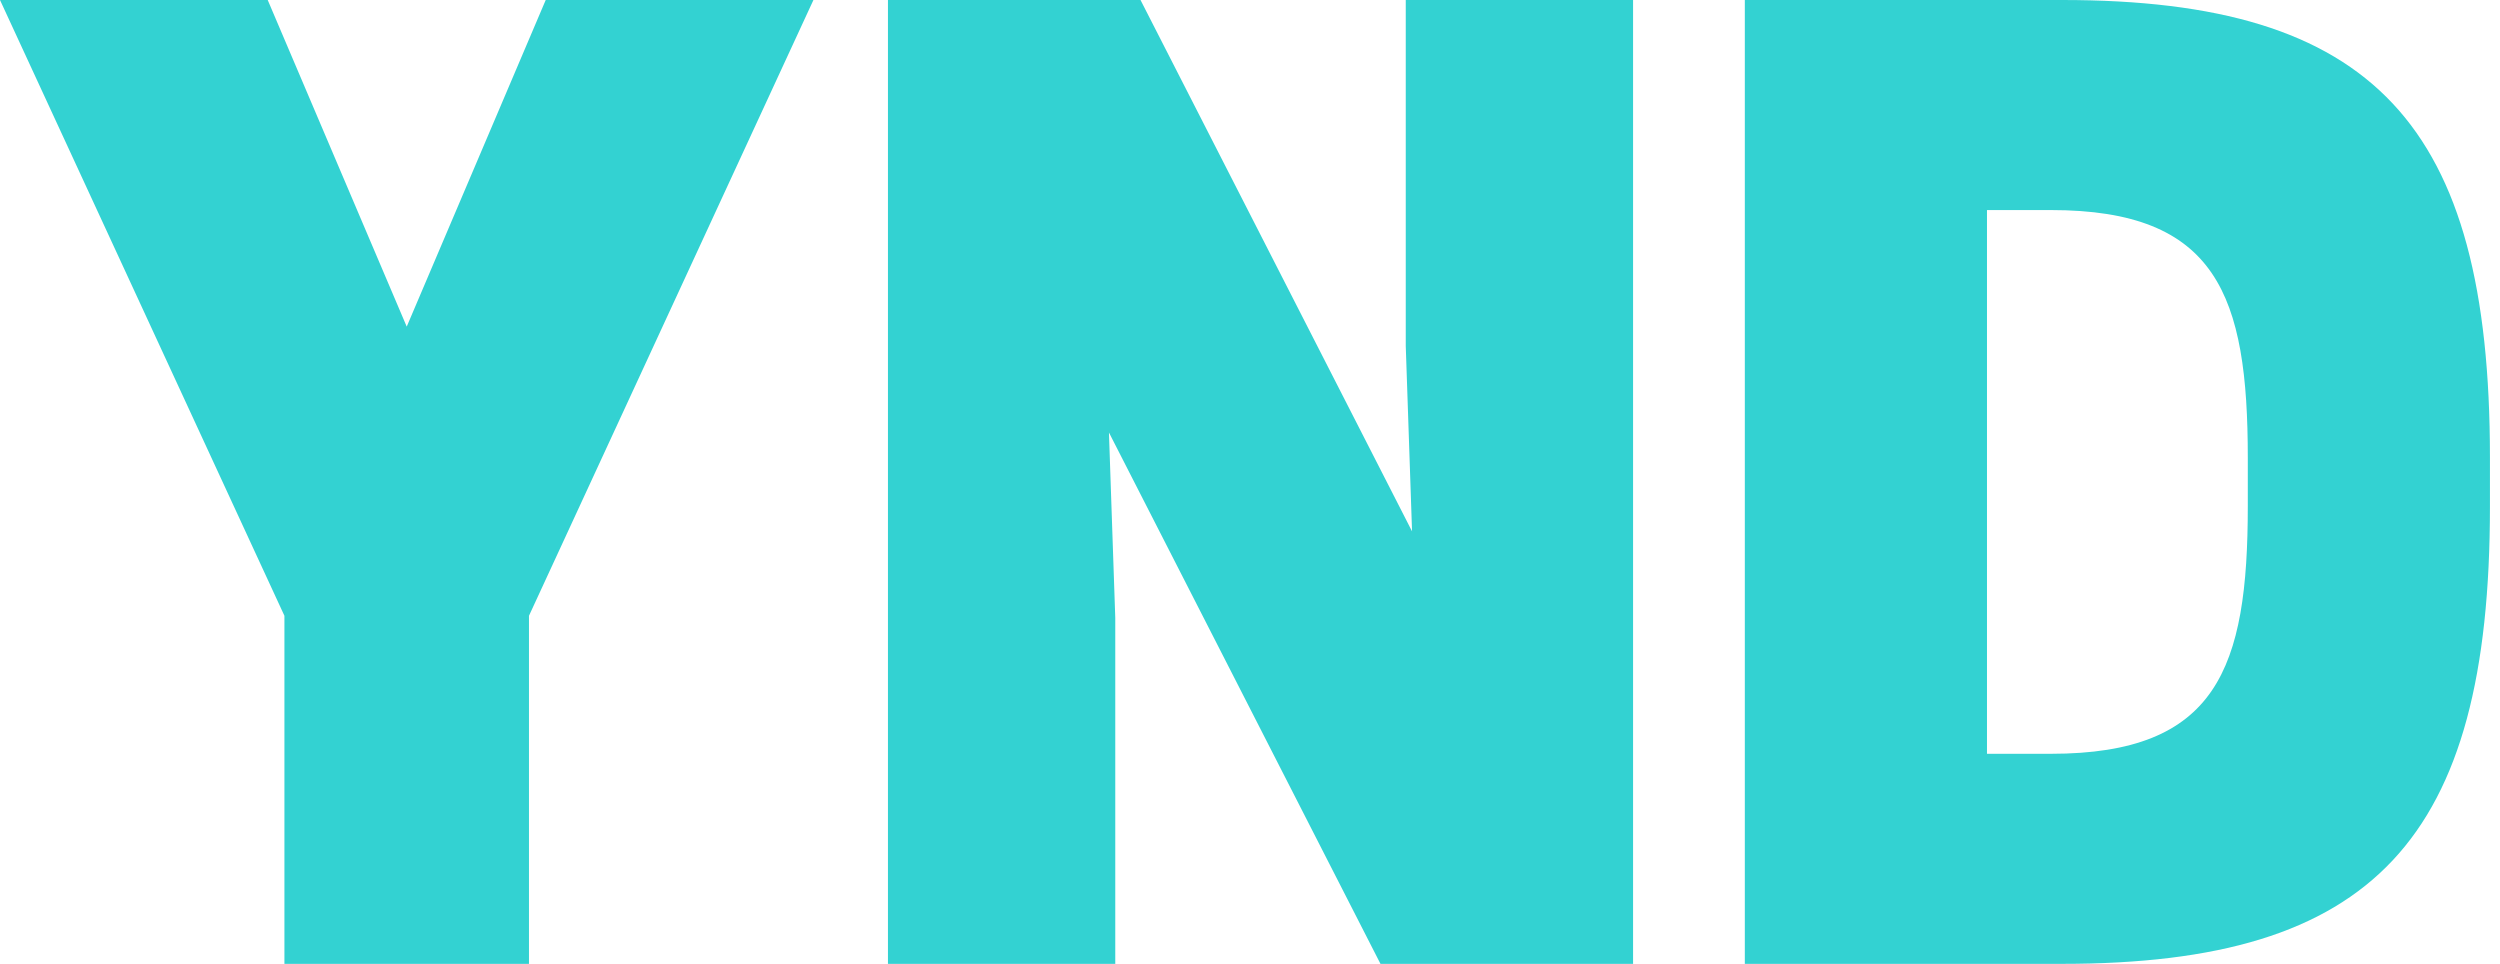 <svg width="83" height="32" viewBox="0 0 83 32" fill="none" xmlns="http://www.w3.org/2000/svg">
<path fill-rule="evenodd" clip-rule="evenodd" d="M17.562 20.444L27.006 0H18.118L13.503 10.844L8.888 0H0L9.443 20.444V32H17.562V20.444ZM54.218 0H46.671V11.487L46.88 17.641L37.865 0H29.48V32H37.027V20.513L36.817 14.359L45.832 32H54.218V0ZM82.666 16.82C82.666 27.897 78.789 32 68.464 32H57.928V0H68.464C78.789 0 82.666 4.103 82.666 15.18V16.82ZM65.968 25.026H68.091C73.608 25.026 74.627 22.19 74.627 16.799V15.201C74.627 9.81 73.608 6.974 68.091 6.974H65.968V25.026Z" fill="#33D2D2"/>
</svg>
